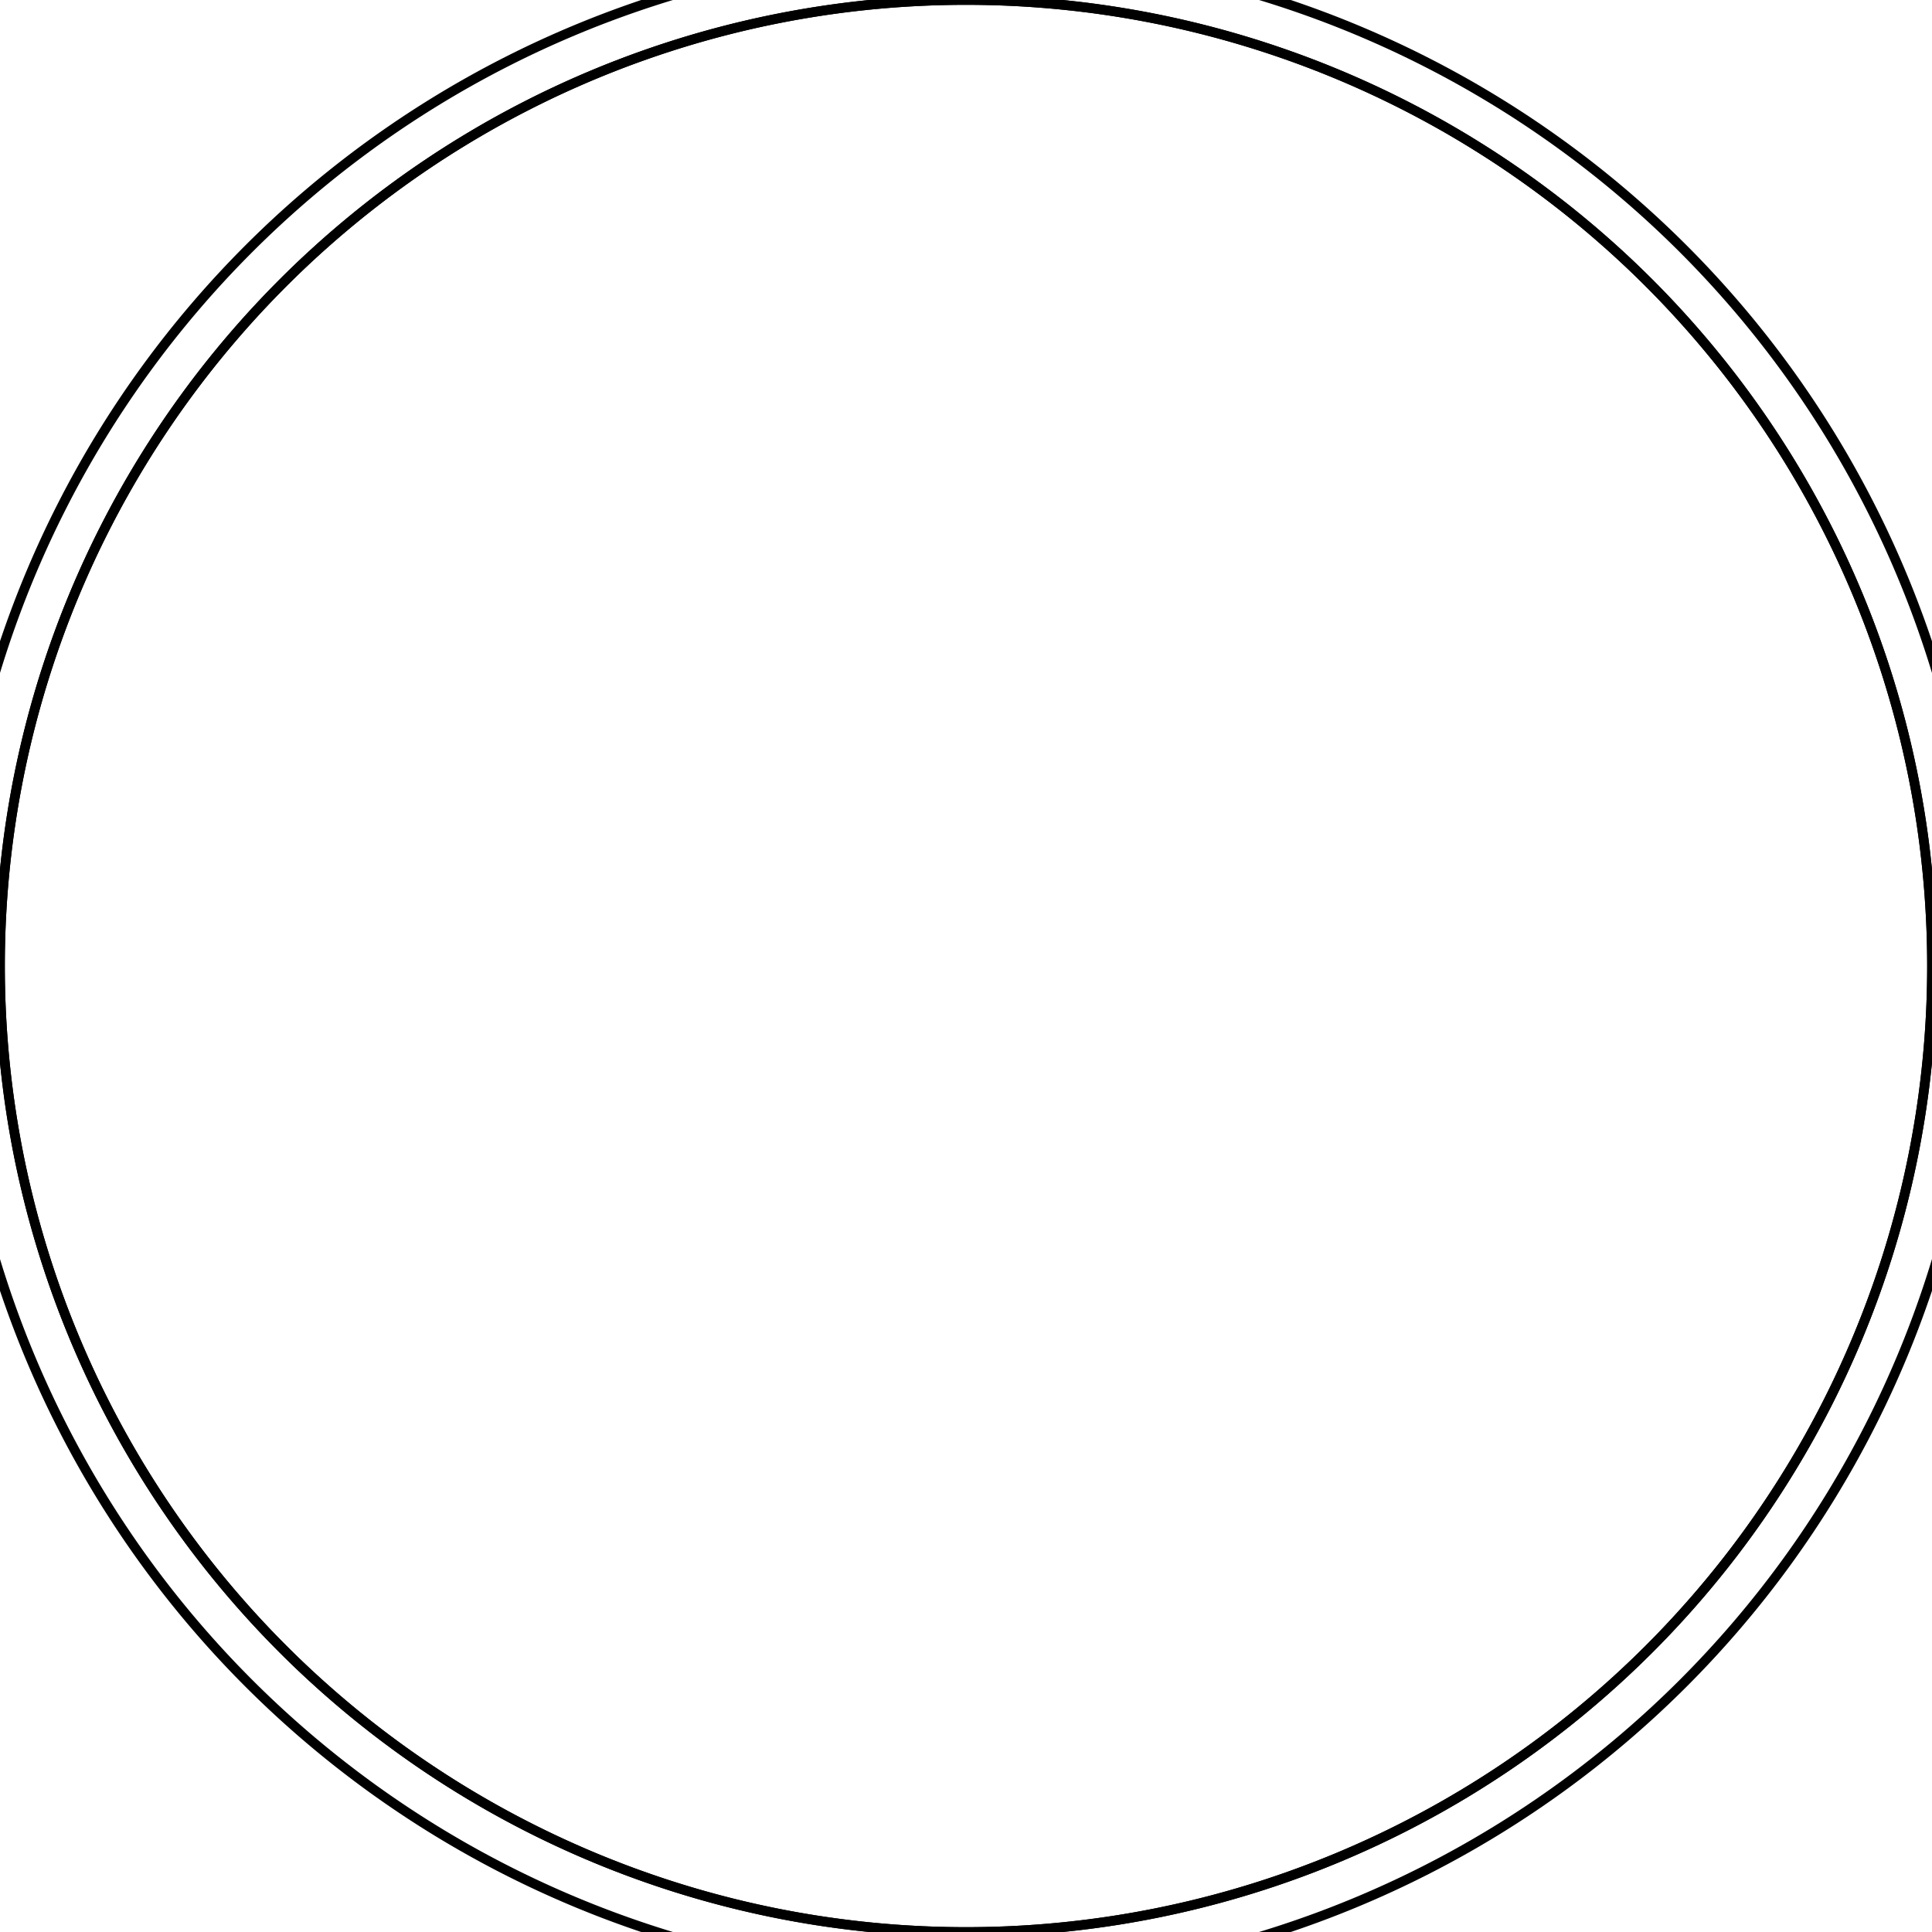 <svg version='1.1' x='0px' y='0px' viewBox='-10 -10 20 20' xmlns='http://www.w3.org/2000/svg'><style>path{stroke:black; stroke-width: 0.1; fill: transparent}</style><path d='M10,0,A10,10,0,0,1,-10,1.2246467991473533e-15,A10,10,0,0,1,10,-2.4492935982947065e-15,Z'/>
<path d='M10,0,A10,10,0,0,1,-10,1.2246467991473533e-15,A10,10,0,0,1,10,-2.4492935982947065e-15,Z'/>
<path d='M10.5,0,A10.5,10.5,0,0,1,-10.5,1.2858791391047208e-15,A10.5,10.5,0,0,1,10.5,-2.5717582782094417e-15,Z'/></svg>